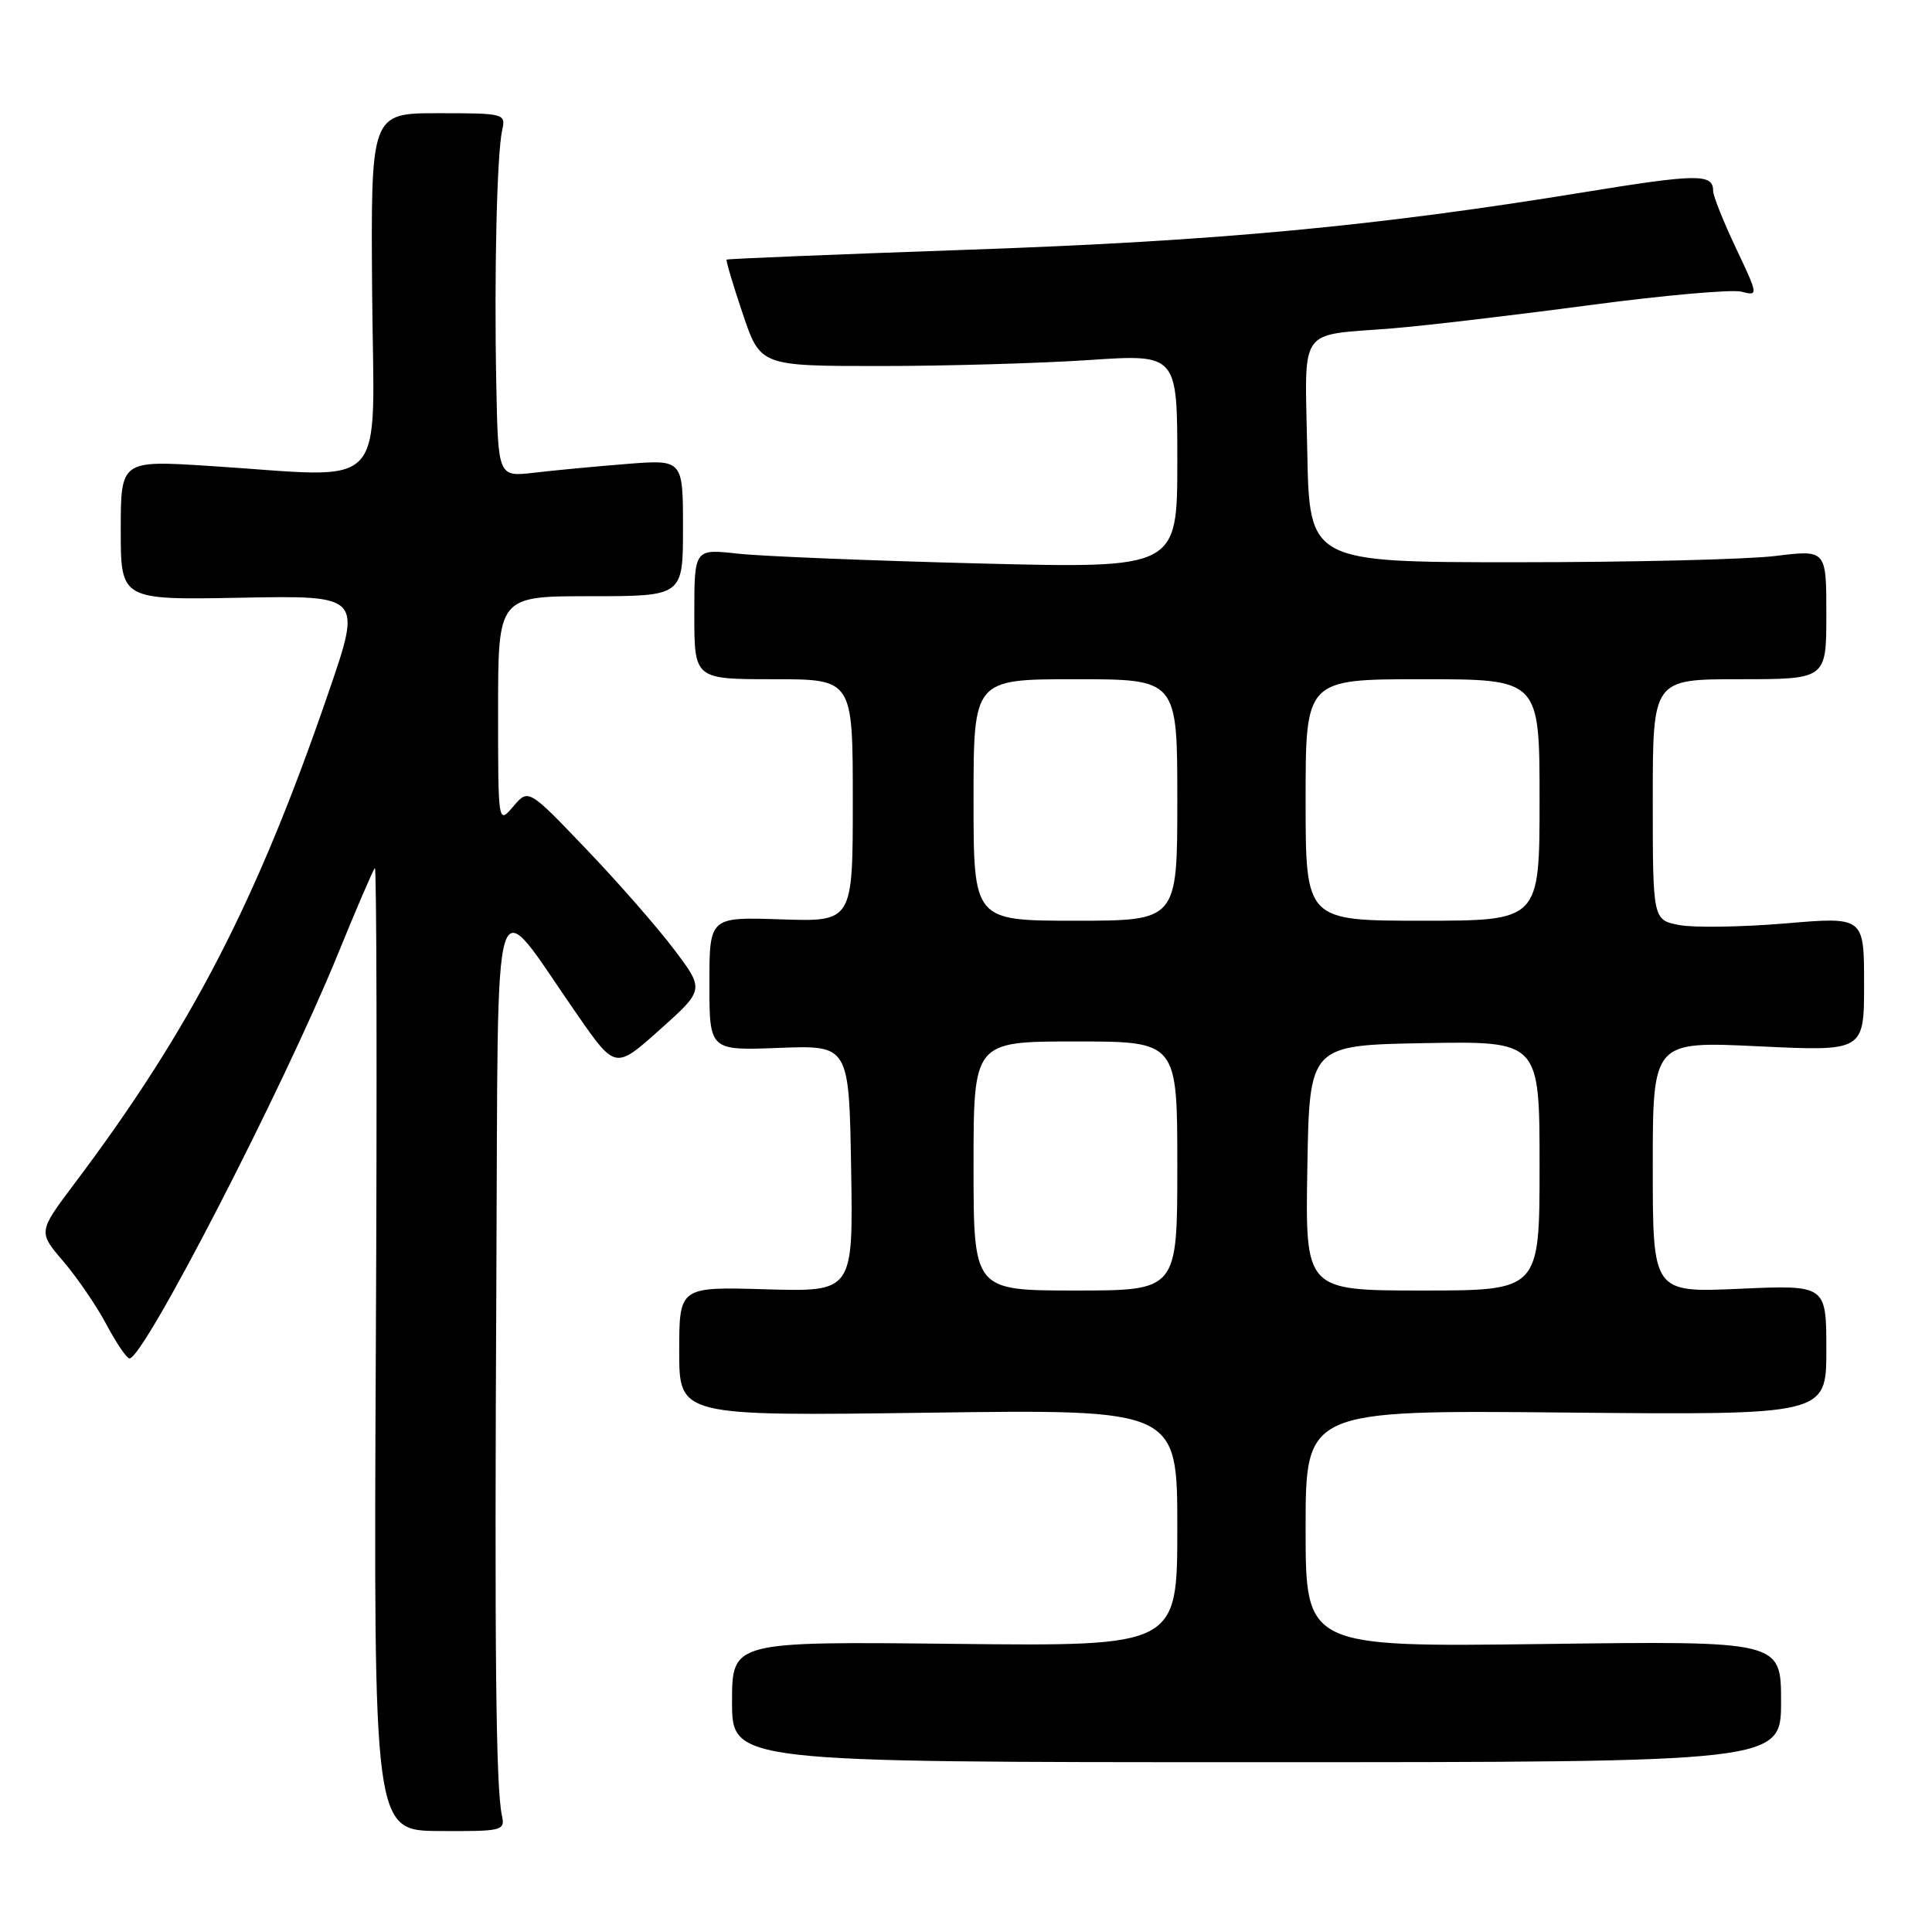 <?xml version="1.0" encoding="UTF-8" standalone="no"?>
<!DOCTYPE svg PUBLIC "-//W3C//DTD SVG 1.1//EN" "http://www.w3.org/Graphics/SVG/1.1/DTD/svg11.dtd" >
<svg xmlns="http://www.w3.org/2000/svg" xmlns:xlink="http://www.w3.org/1999/xlink" version="1.1" viewBox="0 0 256 256">
 <g >
 <path fill="currentColor"
d=" M 66.51 240.59 C 65.70 236.82 65.52 219.20 65.77 169.50 C 66.06 114.04 64.90 117.81 76.52 134.49 C 81.54 141.70 81.54 141.70 87.45 136.42 C 93.35 131.14 93.35 131.14 89.30 125.78 C 87.07 122.83 81.82 116.83 77.63 112.46 C 70.02 104.50 70.02 104.50 68.01 106.86 C 66.00 109.22 66.00 109.22 66.00 94.11 C 66.00 79.00 66.00 79.00 78.25 79.00 C 90.50 79.00 90.50 79.00 90.50 69.94 C 90.50 60.88 90.50 60.88 83.00 61.48 C 78.88 61.81 73.36 62.33 70.75 62.64 C 66.00 63.19 66.00 63.19 65.76 50.84 C 65.47 36.33 65.84 20.43 66.54 17.25 C 67.03 15.05 66.85 15.00 58.08 15.00 C 49.13 15.00 49.13 15.00 49.31 38.75 C 49.53 65.83 51.92 63.28 27.75 61.74 C 16.00 60.99 16.00 60.99 16.00 70.25 C 16.00 79.50 16.00 79.50 31.97 79.20 C 47.95 78.90 47.95 78.90 43.55 91.70 C 34.03 119.46 25.28 136.36 9.84 156.87 C 5.05 163.24 5.05 163.24 8.41 167.16 C 10.26 169.33 12.83 173.10 14.13 175.55 C 15.43 178.00 16.80 180.00 17.16 180.00 C 19.06 180.00 37.47 144.28 44.69 126.62 C 47.18 120.50 49.42 115.29 49.67 115.03 C 49.91 114.77 49.97 143.36 49.80 178.56 C 49.50 242.57 49.50 242.57 58.23 242.62 C 66.57 242.67 66.94 242.58 66.51 240.59 Z  M 236.00 225.46 C 236.00 217.43 236.00 217.43 204.50 217.84 C 173.00 218.24 173.00 218.24 173.00 202.54 C 173.00 186.84 173.00 186.84 207.50 187.17 C 242.00 187.50 242.00 187.50 242.00 178.88 C 242.00 170.26 242.00 170.26 230.50 170.77 C 219.00 171.28 219.00 171.28 219.00 154.63 C 219.00 137.97 219.00 137.97 233.00 138.64 C 247.00 139.31 247.00 139.31 247.00 130.39 C 247.00 121.47 247.00 121.47 236.56 122.36 C 230.81 122.84 224.51 122.94 222.56 122.58 C 219.00 121.91 219.00 121.91 219.00 105.95 C 219.00 90.00 219.00 90.00 230.50 90.00 C 242.00 90.00 242.00 90.00 242.00 81.42 C 242.00 72.84 242.00 72.84 235.25 73.67 C 231.54 74.13 216.12 74.50 201.00 74.50 C 173.50 74.50 173.50 74.50 173.22 59.83 C 172.91 42.94 171.80 44.54 184.50 43.51 C 188.90 43.15 200.60 41.77 210.50 40.45 C 220.40 39.13 229.52 38.32 230.76 38.65 C 233.00 39.23 233.00 39.17 230.02 32.87 C 228.36 29.37 227.00 25.96 227.00 25.31 C 227.00 22.99 225.00 23.01 209.83 25.48 C 182.22 29.98 161.33 31.94 128.60 33.08 C 110.95 33.70 96.40 34.29 96.28 34.40 C 96.17 34.51 97.12 37.73 98.41 41.55 C 100.75 48.50 100.75 48.50 116.63 48.50 C 125.36 48.50 137.79 48.14 144.25 47.71 C 156.00 46.92 156.00 46.92 156.00 61.12 C 156.00 75.32 156.00 75.32 129.75 74.66 C 115.31 74.29 100.91 73.71 97.75 73.36 C 92.00 72.72 92.00 72.72 92.00 81.36 C 92.00 90.00 92.00 90.00 102.50 90.00 C 113.00 90.00 113.00 90.00 113.00 106.07 C 113.00 122.14 113.00 122.14 103.50 121.82 C 94.00 121.50 94.00 121.50 94.00 130.35 C 94.00 139.21 94.00 139.21 103.25 138.85 C 112.50 138.50 112.50 138.50 112.78 154.84 C 113.05 171.17 113.05 171.17 101.52 170.84 C 90.00 170.50 90.00 170.50 90.00 179.07 C 90.00 187.64 90.00 187.64 123.00 187.19 C 156.00 186.74 156.00 186.74 156.00 202.44 C 156.00 218.14 156.00 218.14 126.50 217.82 C 97.00 217.50 97.00 217.50 97.00 225.50 C 97.00 233.50 97.00 233.50 166.50 233.50 C 236.00 233.50 236.00 233.50 236.00 225.46 Z  M 129.00 154.50 C 129.00 138.00 129.00 138.00 142.50 138.00 C 156.00 138.00 156.00 138.00 156.00 154.50 C 156.00 171.00 156.00 171.00 142.50 171.00 C 129.00 171.00 129.00 171.00 129.00 154.50 Z  M 173.23 154.75 C 173.50 138.50 173.50 138.50 188.75 138.22 C 204.00 137.95 204.00 137.95 204.00 154.47 C 204.00 171.00 204.00 171.00 188.48 171.00 C 172.95 171.00 172.95 171.00 173.23 154.75 Z  M 129.00 106.00 C 129.00 90.00 129.00 90.00 142.50 90.00 C 156.00 90.00 156.00 90.00 156.00 106.00 C 156.00 122.00 156.00 122.00 142.50 122.00 C 129.00 122.00 129.00 122.00 129.00 106.00 Z  M 173.00 106.00 C 173.00 90.00 173.00 90.00 188.50 90.00 C 204.00 90.00 204.00 90.00 204.00 106.00 C 204.00 122.00 204.00 122.00 188.50 122.00 C 173.00 122.00 173.00 122.00 173.00 106.00 Z "/>
</g>
</svg>